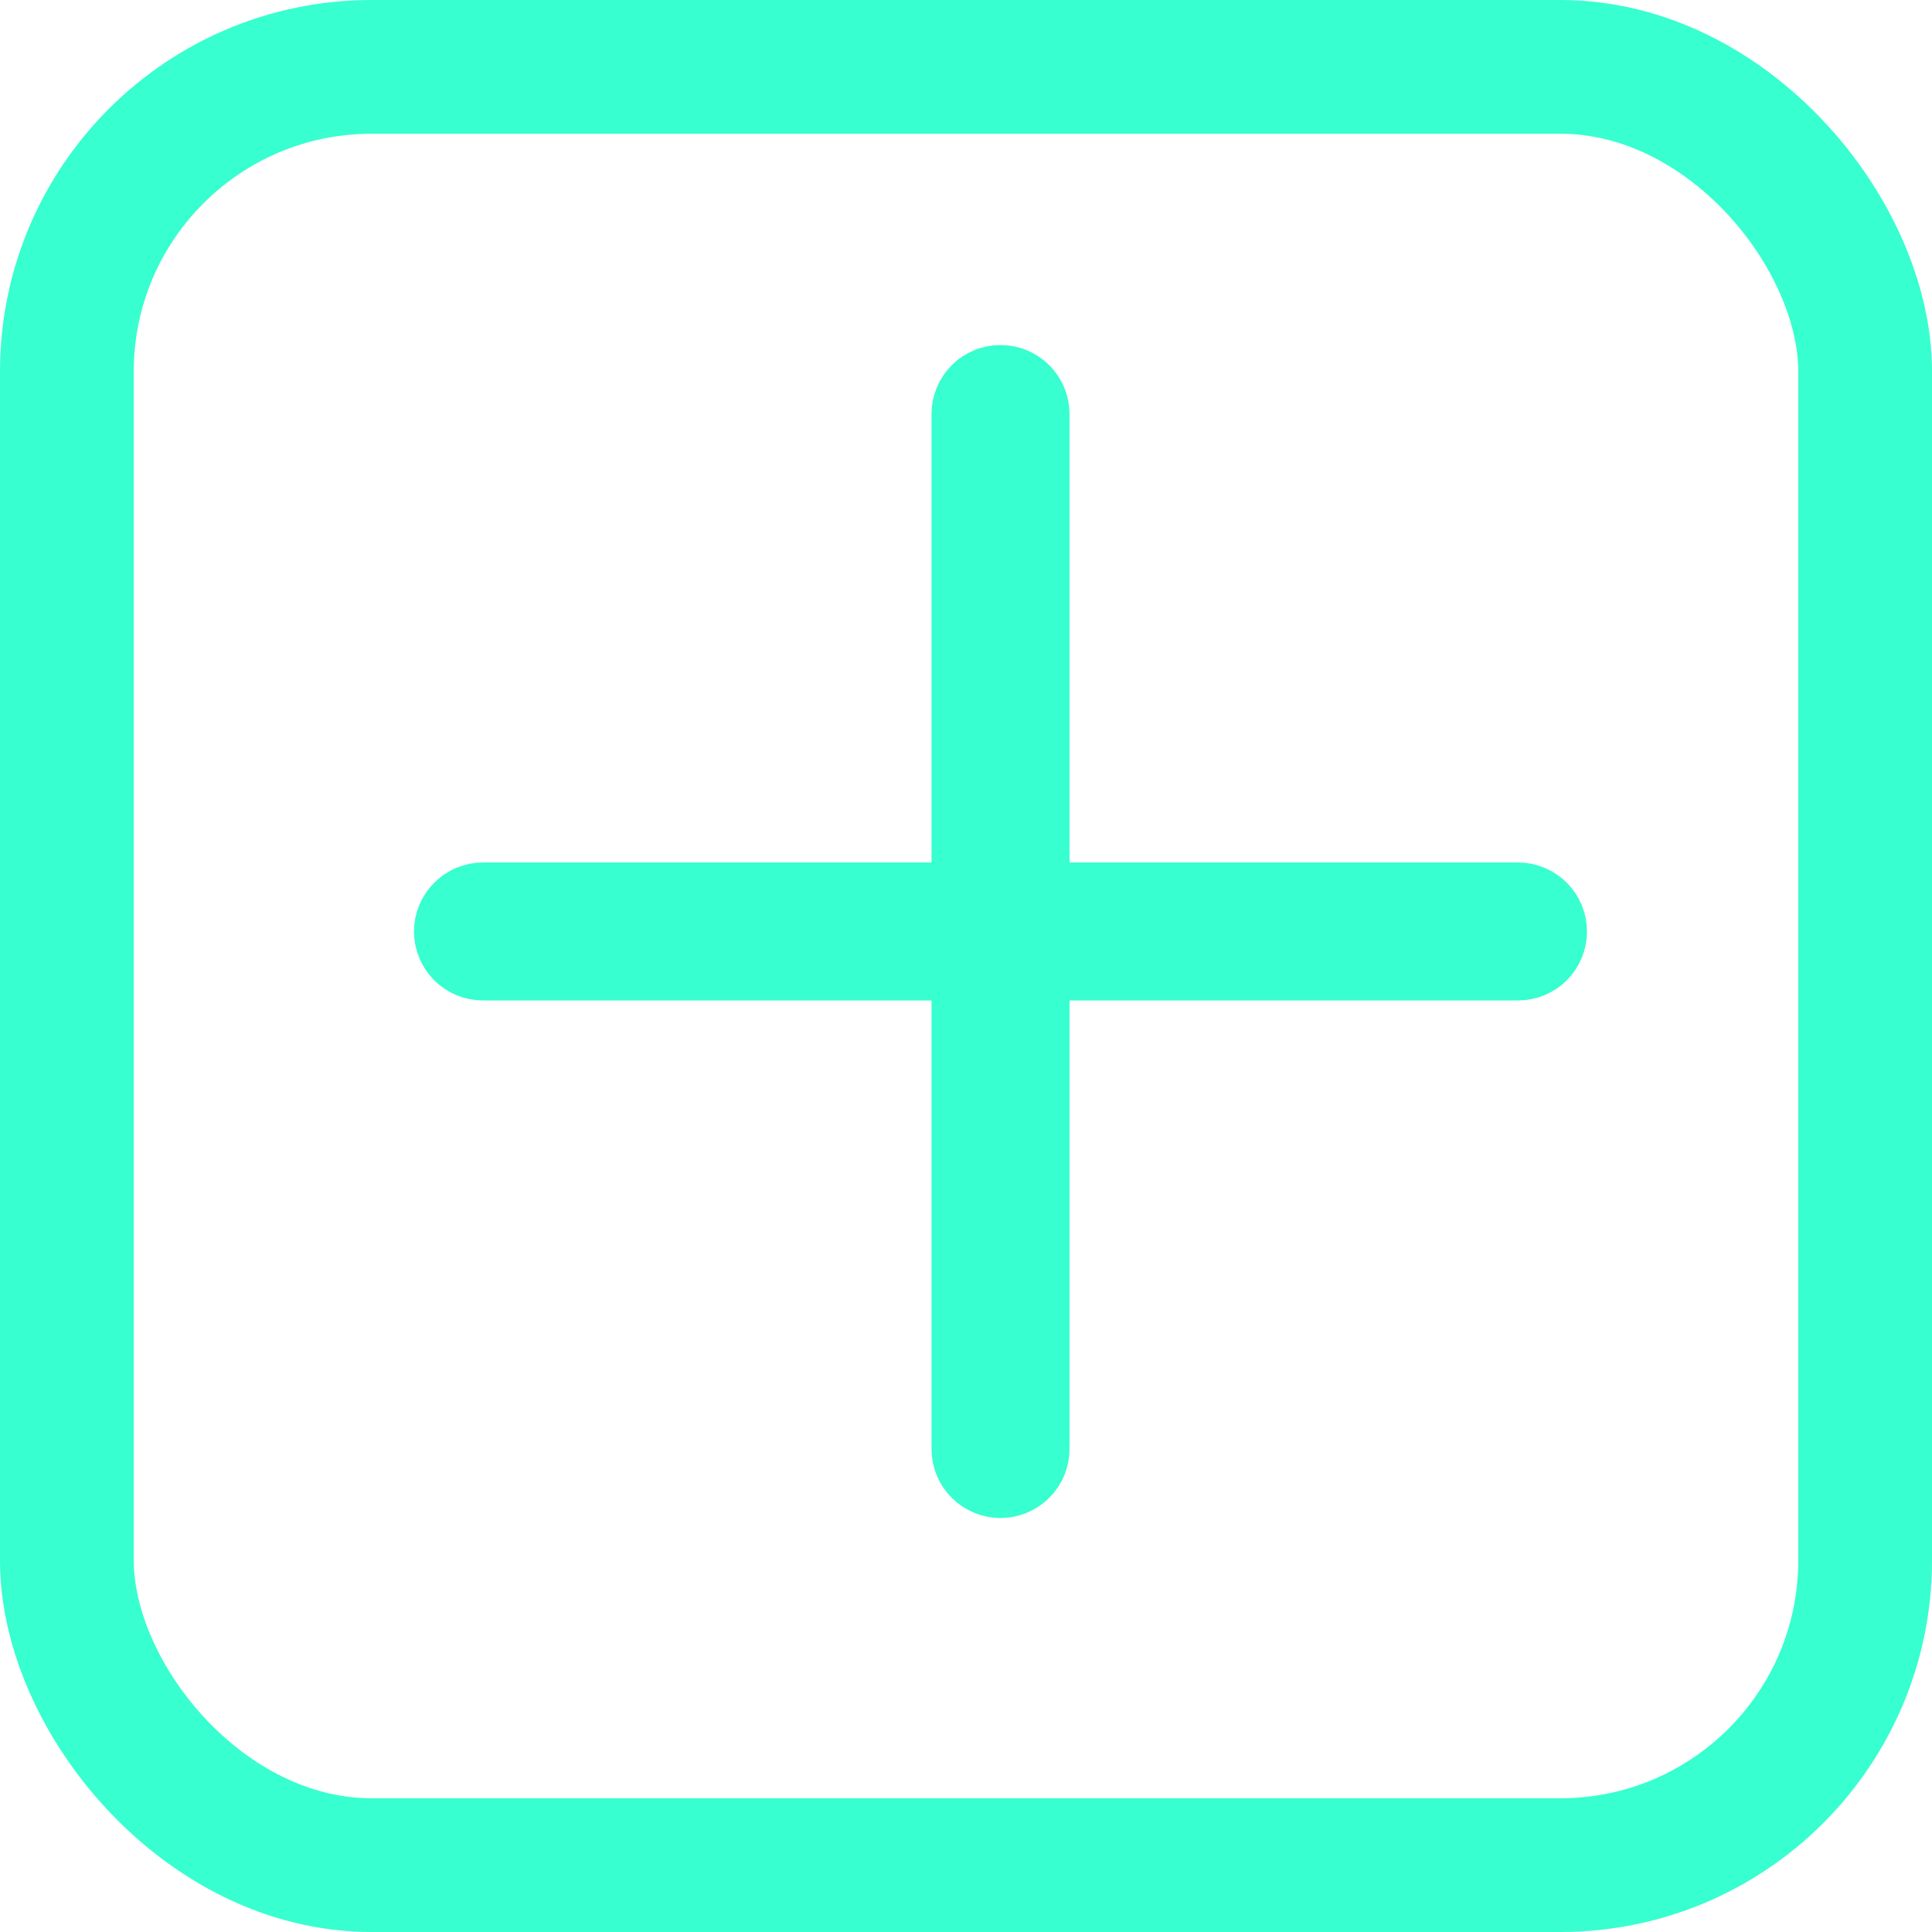 <svg width="26" height="26" viewBox="0 0 26 26" fill="none" xmlns="http://www.w3.org/2000/svg">
<path d="M13.036 13.464V12.964H12.536H6.5C6.386 12.964 6.277 12.919 6.197 12.839C6.117 12.758 6.071 12.649 6.071 12.536C6.071 12.422 6.117 12.313 6.197 12.233C6.277 12.152 6.386 12.107 6.5 12.107H12.536H13.036V11.607V5.571C13.036 5.458 13.081 5.349 13.161 5.268C13.242 5.188 13.351 5.143 13.464 5.143C13.578 5.143 13.687 5.188 13.767 5.268C13.848 5.349 13.893 5.458 13.893 5.571V11.607V12.107H14.393H20.429C20.542 12.107 20.651 12.152 20.732 12.233C20.812 12.313 20.857 12.422 20.857 12.536C20.857 12.649 20.812 12.758 20.732 12.839C20.651 12.919 20.542 12.964 20.429 12.964H14.393H13.893V13.464V19.5C13.893 19.614 13.848 19.723 13.767 19.803C13.687 19.883 13.578 19.929 13.464 19.929C13.351 19.929 13.242 19.883 13.161 19.803C13.081 19.723 13.036 19.614 13.036 19.5V13.464Z" fill="#37FFCF" stroke="#37FFCF"/>
<rect x="0.9" y="0.9" width="24.2" height="24.2" rx="4.1" stroke="#37FFCF" stroke-width="1.8"/>
</svg>
